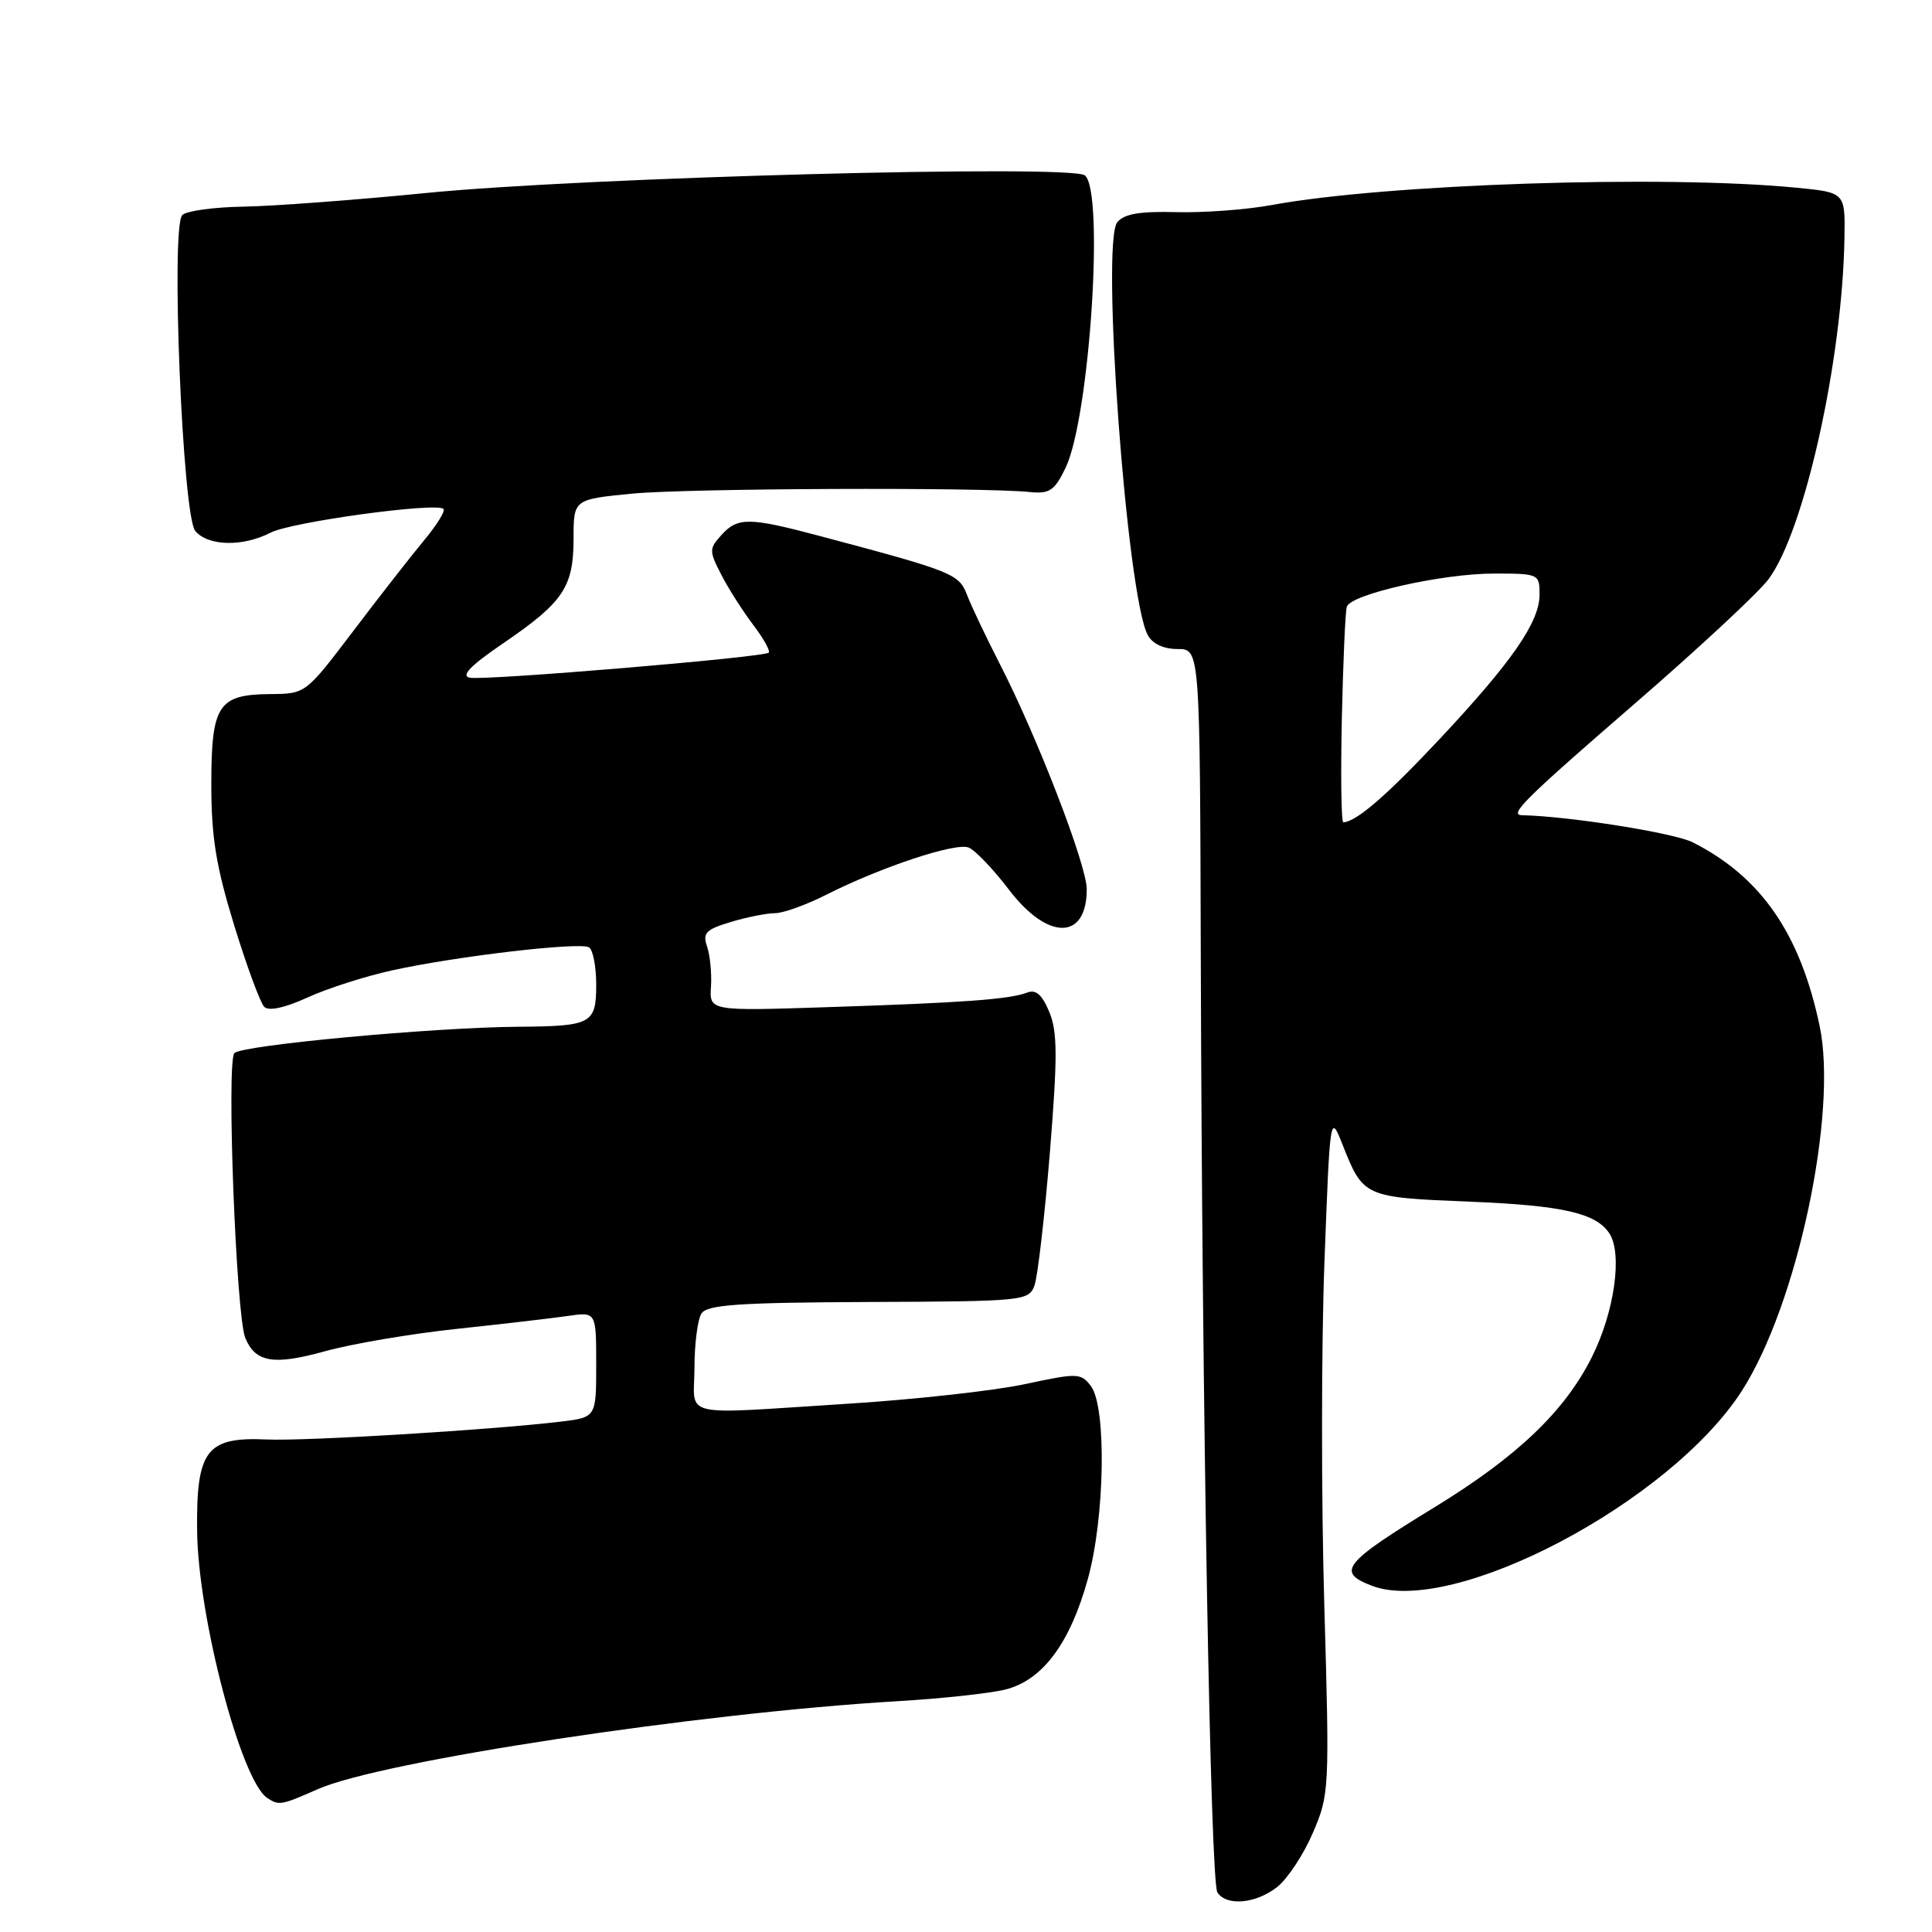 <?xml version="1.0" encoding="UTF-8" standalone="no"?>
<!DOCTYPE svg PUBLIC "-//W3C//DTD SVG 1.1//EN" "http://www.w3.org/Graphics/SVG/1.1/DTD/svg11.dtd" >
<svg xmlns="http://www.w3.org/2000/svg" xmlns:xlink="http://www.w3.org/1999/xlink" version="1.1" viewBox="0 0 256 256">
 <g >
 <path fill="currentColor"
d=" M 169.23 250.04 C 170.60 248.96 172.73 245.73 173.96 242.87 C 176.15 237.78 176.18 237.16 175.47 212.48 C 175.07 198.62 175.08 178.33 175.49 167.39 C 176.23 147.65 176.25 147.53 177.87 151.61 C 180.65 158.64 180.70 158.66 194.84 159.23 C 207.01 159.73 211.45 160.73 213.23 163.40 C 215.02 166.07 213.94 173.80 210.94 179.80 C 207.36 186.97 201.08 192.98 190.16 199.67 C 177.97 207.13 177.04 208.29 181.75 210.11 C 192.47 214.26 221.35 199.05 230.82 184.27 C 238.14 172.85 243.54 147.49 241.11 135.94 C 238.53 123.69 233.34 116.19 224.29 111.61 C 221.82 110.36 207.87 108.15 201.67 108.02 C 199.89 107.98 202.00 105.89 216.69 93.17 C 225.05 85.93 232.99 78.55 234.33 76.76 C 239.09 70.40 244.14 47.70 244.40 31.50 C 244.50 25.50 244.50 25.50 238.00 24.87 C 220.45 23.16 183.62 24.38 168.50 27.17 C 165.20 27.78 159.53 28.20 155.90 28.11 C 151.06 27.98 148.97 28.33 148.05 29.44 C 145.86 32.08 149.31 78.98 152.08 84.14 C 152.70 85.31 154.17 86.00 156.04 86.00 C 159.00 86.00 159.00 86.00 159.11 126.75 C 159.28 186.99 160.39 249.32 161.31 250.75 C 162.51 252.61 166.40 252.26 169.23 250.04 Z  M 42.12 237.07 C 50.52 233.35 92.69 226.96 118.88 225.42 C 124.72 225.08 131.18 224.38 133.22 223.87 C 138.14 222.64 141.78 217.76 144.14 209.24 C 146.41 201.07 146.64 186.43 144.55 183.66 C 143.22 181.92 142.79 181.91 135.83 183.40 C 131.80 184.27 121.31 185.43 112.52 185.99 C 89.60 187.44 92.00 187.99 92.02 181.25 C 92.02 178.09 92.44 174.85 92.94 174.06 C 93.69 172.88 97.75 172.60 115.08 172.52 C 135.66 172.44 136.32 172.37 137.07 170.34 C 137.50 169.19 138.41 161.28 139.11 152.77 C 140.14 140.01 140.13 136.73 139.04 134.10 C 138.09 131.80 137.26 131.07 136.11 131.52 C 133.79 132.42 127.58 132.87 109.75 133.45 C 94.00 133.97 94.00 133.97 94.21 130.73 C 94.32 128.95 94.08 126.56 93.69 125.41 C 93.07 123.63 93.53 123.16 96.85 122.16 C 98.99 121.52 101.62 121.00 102.70 121.00 C 103.78 121.00 106.84 119.90 109.50 118.55 C 116.72 114.90 126.58 111.62 128.34 112.30 C 129.19 112.63 131.60 115.14 133.69 117.89 C 138.85 124.66 144.00 124.62 144.00 117.82 C 144.00 114.64 137.44 97.63 132.49 88.00 C 130.66 84.42 128.70 80.30 128.14 78.84 C 127.07 76.04 126.29 75.72 108.77 71.06 C 99.23 68.52 97.76 68.50 95.58 70.91 C 93.95 72.72 93.95 73.00 95.58 76.16 C 96.52 78.00 98.42 80.97 99.79 82.78 C 101.16 84.58 102.09 86.24 101.86 86.48 C 101.23 87.10 64.27 90.20 62.24 89.80 C 61.02 89.55 62.35 88.19 66.69 85.23 C 74.65 79.80 76.00 77.79 76.00 71.36 C 76.00 66.17 76.00 66.17 83.75 65.41 C 91.06 64.70 130.01 64.54 136.50 65.20 C 139.07 65.46 139.74 65.00 141.19 62.00 C 144.38 55.39 146.36 25.34 143.75 23.24 C 141.93 21.78 77.35 23.50 56.50 25.57 C 47.15 26.50 36.26 27.31 32.30 27.38 C 28.34 27.44 24.67 27.95 24.15 28.50 C 22.61 30.11 24.19 68.32 25.87 70.35 C 27.56 72.38 32.17 72.48 35.85 70.58 C 38.59 69.16 57.86 66.52 58.77 67.44 C 59.04 67.71 57.84 69.63 56.10 71.71 C 54.37 73.80 50.15 79.20 46.73 83.72 C 40.50 91.92 40.50 91.93 35.82 91.97 C 28.91 92.02 28.00 93.40 28.00 103.95 C 28.00 110.92 28.63 114.80 31.03 122.61 C 32.70 128.03 34.49 132.89 35.01 133.41 C 35.61 134.01 37.73 133.55 40.73 132.18 C 43.35 130.98 48.42 129.35 52.00 128.57 C 60.56 126.69 76.85 124.79 78.05 125.53 C 78.57 125.85 79.00 128.07 79.00 130.45 C 79.00 135.66 78.41 135.98 68.67 136.05 C 57.37 136.14 32.12 138.48 31.06 139.54 C 29.99 140.61 31.28 174.29 32.50 177.28 C 33.85 180.54 36.24 180.94 43.09 179.04 C 46.67 178.05 54.52 176.72 60.55 176.08 C 66.57 175.44 73.19 174.67 75.25 174.37 C 79.00 173.82 79.00 173.82 79.00 180.82 C 79.00 187.81 79.00 187.81 74.25 188.38 C 65.05 189.48 40.44 190.97 35.36 190.74 C 27.34 190.37 25.99 192.14 26.12 202.90 C 26.26 214.31 31.94 235.92 35.40 238.23 C 36.96 239.27 37.24 239.22 42.12 237.07 Z  M 177.80 95.25 C 177.97 87.69 178.26 81.00 178.46 80.39 C 179.01 78.73 191.10 76.00 197.96 76.00 C 203.89 76.00 204.00 76.05 204.00 78.77 C 204.00 82.43 200.36 87.68 190.69 98.00 C 183.73 105.42 179.78 108.84 178.00 108.97 C 177.72 108.98 177.64 102.81 177.80 95.25 Z "/>
</g>
</svg>